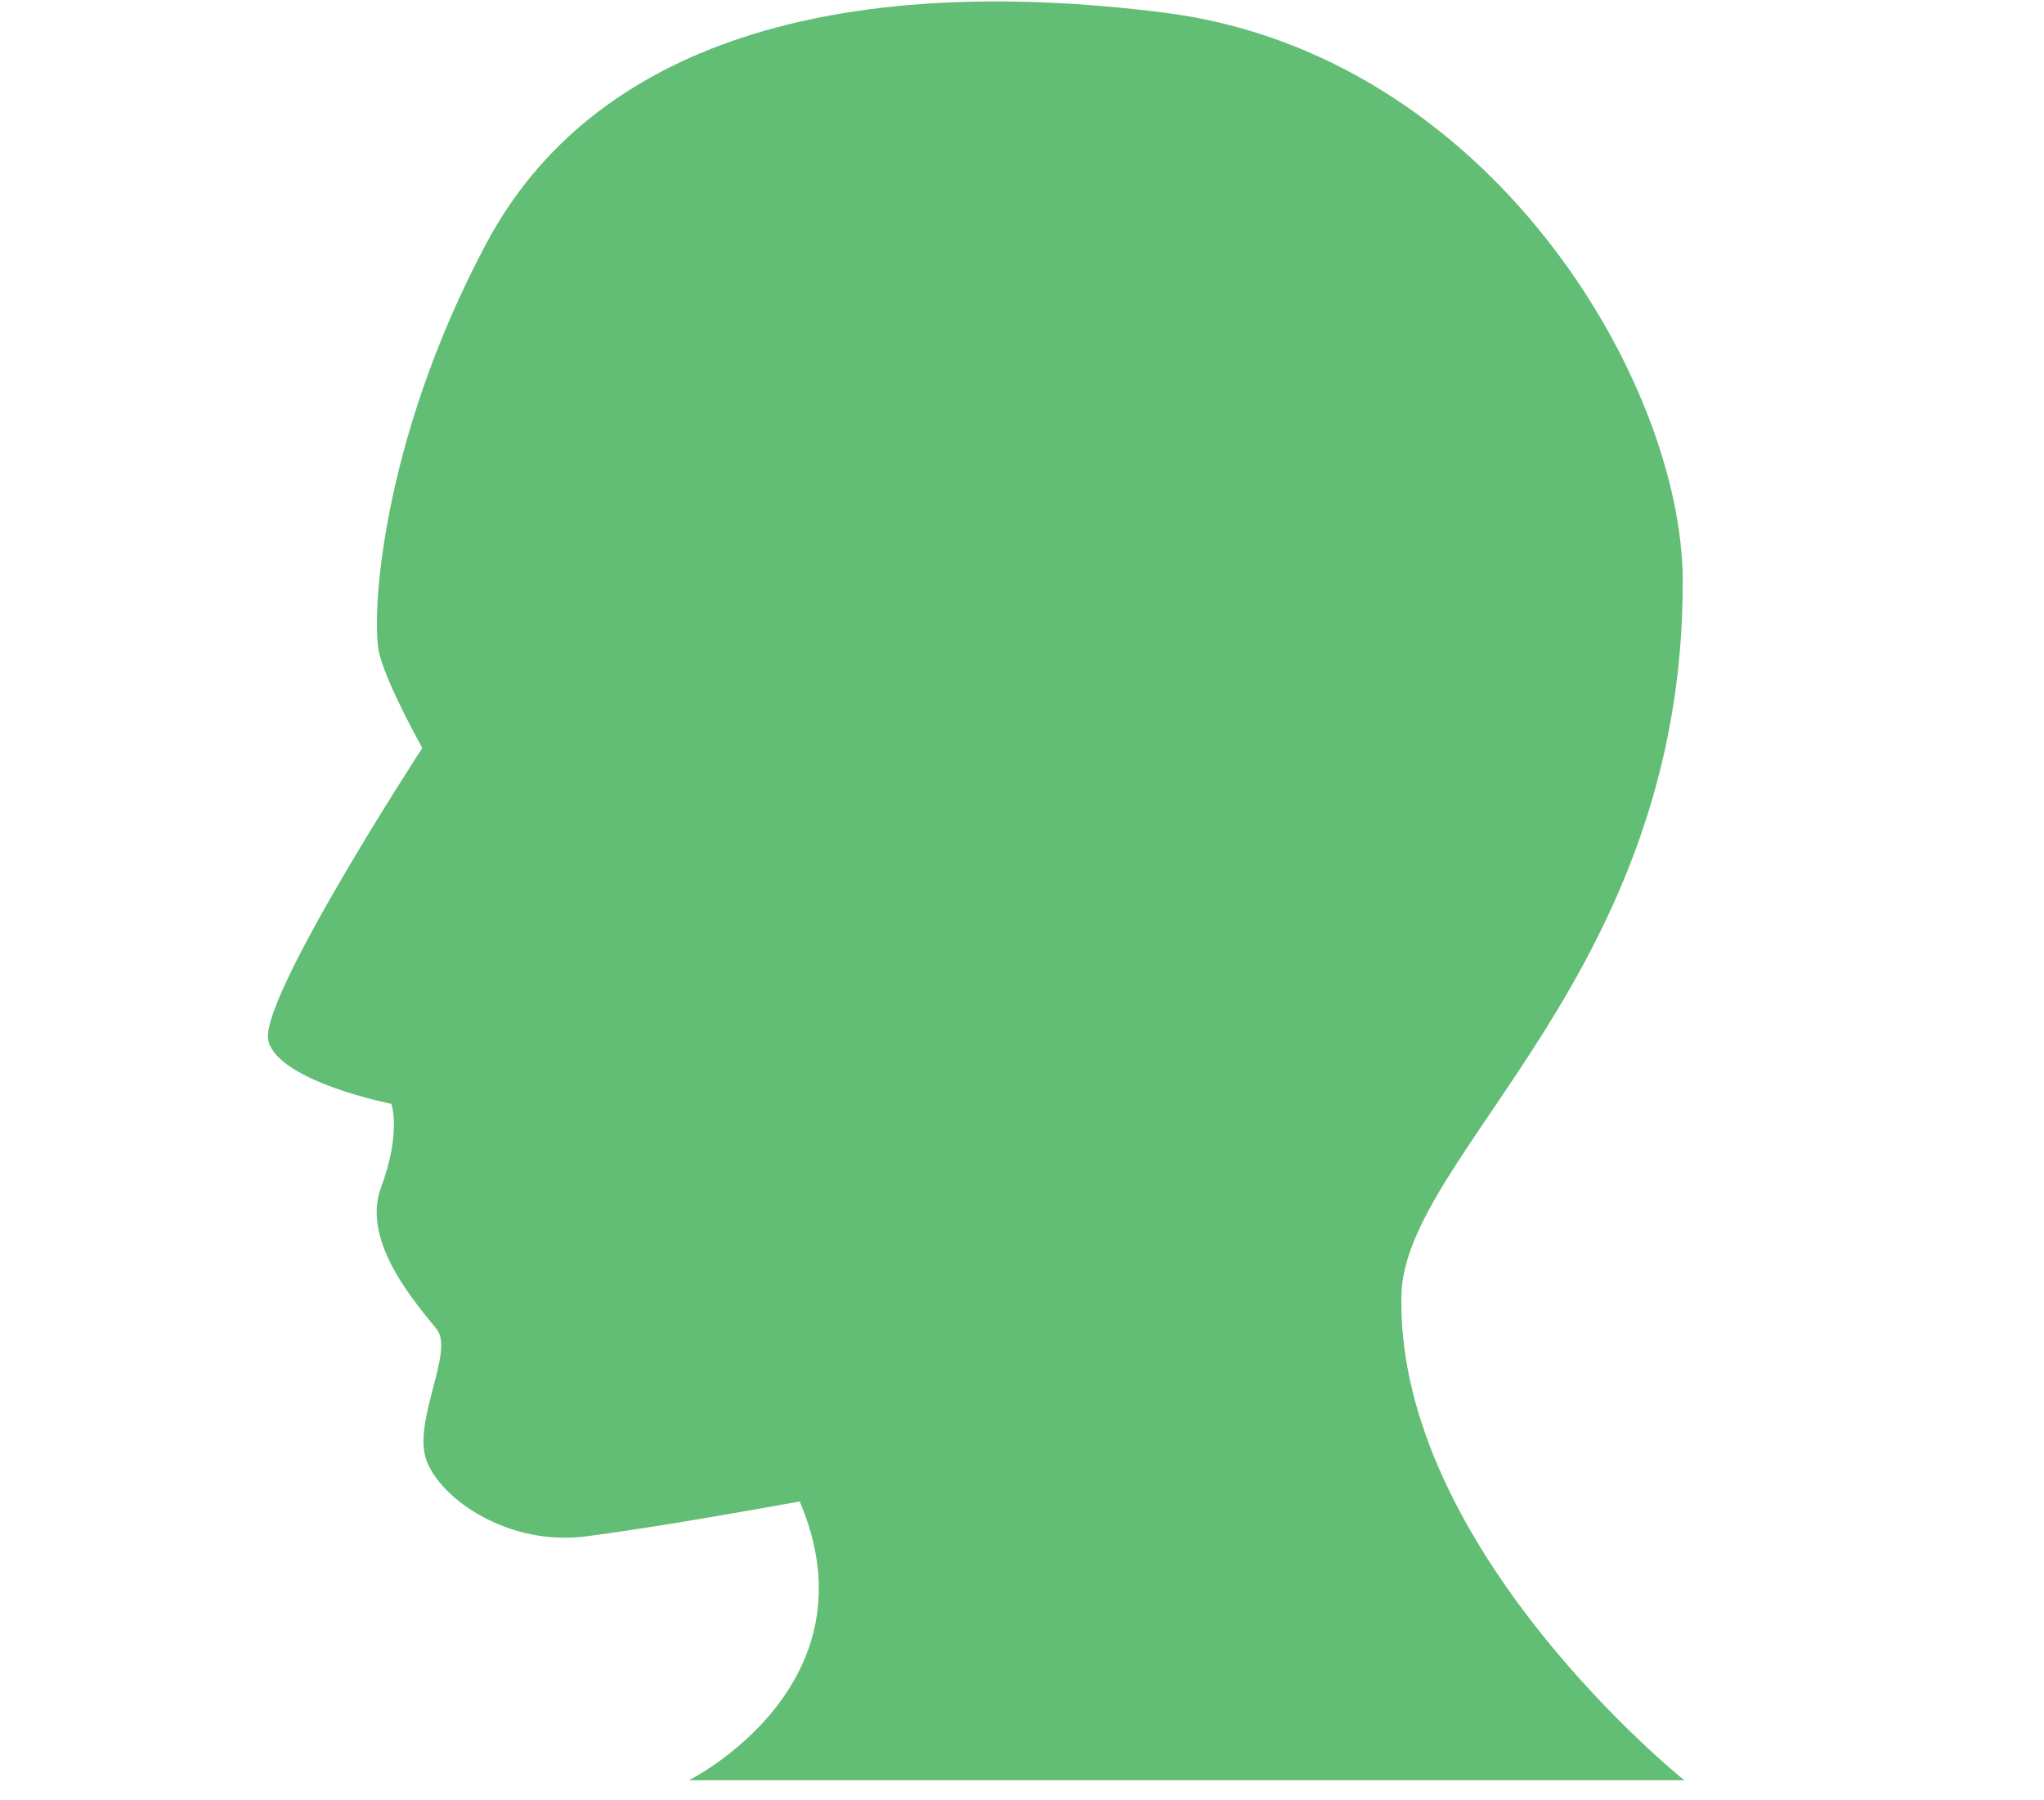 <?xml version="1.0" encoding="utf-8"?>
<!-- Generator: Adobe Illustrator 13.0.0, SVG Export Plug-In . SVG Version: 6.00 Build 14948)  -->
<!DOCTYPE svg PUBLIC "-//W3C//DTD SVG 1.1//EN" "http://www.w3.org/Graphics/SVG/1.1/DTD/svg11.dtd">
<svg version="1.1" id="Layer_1" xmlns="http://www.w3.org/2000/svg" xmlns:xlink="http://www.w3.org/1999/xlink" x="0px" y="0px"
	 width="113.335px" height="99.768px" viewBox="0 0 113.335 99.768" enable-background="new 0 0 113.335 99.768"
	 xml:space="preserve">
<g>
	<path fill="#61BE74" d="M267.548,95.747c2.303,0,4.561-0.603,6.535-1.792l18.766-11.088V77.68l-21.115,12.303
		c-1.602,0.93-3.42,1.417-5.256,1.395l-27.943-0.328c-1.402-0.512-2.519-0.835-2.933-1c-8.747-1.957-15.579-1.187-20.229,0.07
		c-3.49,0.929-7.211,0.578-10.514-0.934l-25.345-11.627v46.458l2.628,1.442c3.881,2.112,6.977,5.396,8.91,9.37l-1.492,1.211
		c-3.998,2.905-4.861,8.531-2.232,12.51c1.463,1.929,3.533,3.163,5.906,3.584c0.277,0.023,0.699,0.048,1,0.048
		c0.859,0.047,1.695-0.048,2.413-0.165c0.048,2,0.513,3.722,1.699,5.351c1.585,2.21,4.091,3.21,6.79,3.351
		c0.695,0.047,1.417,0.074,1.977,0.117c-0.259,2.112,0.348,4.273,1.674,6.044c1.465,1.929,3.533,3.162,5.903,3.584
		c0.281,0.023,0.699,0.046,1,0.046c2.116,0.114,4.14-0.487,5.767-1.675l0.883-0.675c0.21,1.28,0.586,2.437,1.375,3.485
		c1.183,1.632,2.971,2.728,5.087,3.112c0.28,0.027,0.563,0.027,0.858,0.051c1.695,0.09,3.42-0.397,4.908-1.437h0.141l1.047,1.46
		c1.834,2.654,5.65,3.278,8.305,1.443c2.201-1.585,3.088-4.681,2.09-7.137l0.178,0.272c1.754,2.586,5.059,3.702,7.936,2.512
		c3.188-1.301,4.459-4.744,3.623-7.696c2.141,2.397,5.818,2.861,8.465,1.023l0.139-0.138c2.645-1.839,3.42-5.35,1.998-8.142
		c2.305,2.113,5.973,2.44,8.629,0.605c3.092-2.253,3.906-6.604,1.646-9.724l-3.303-4.72l7.191-8.376
		c1.887-2.205,4.139-4.067,6.645-5.532l3.543-2.046v-5.532l-4.893,2.765c-2.787,1.586-5.295,3.628-7.389,6.076l-7.727,8.943
		c-2.299-2.112-5.971-2.437-8.625-0.597c-3.092,2.249-3.908,6.599-1.648,9.718l0.113,0.301h-0.137
		c-2.188-1.534-5.16-1.694-7.512-0.117l-0.141,0.142c-2.074,1.445-3.051,3.951-2.602,6.398l-0.748,0.534
		c-2.074-1.093-4.625-1.093-6.697,0.35c-1.906,1.326-2.881,3.674-2.725,5.813l-2.047,1.302c-1.527-0.371-3.254-0.027-4.58,0.886
		c-1.625,1.184-2.582,3.14-2.535,4.979l-1.022,0.647c-0.604,0.535-1.604,0.762-2.444,0.582c-0.835-0.185-1.671-0.652-2.205-1.396
		c-0.535-0.604-0.77-1.604-0.582-2.443c0.184-0.836,0.647-1.672,1.394-2.21l11.087-8.348c0.586-0.395,0.906-0.953,0.93-1.647
		c0.07-1.28-1.02-2.374-2.275-2.374c-0.488,0-0.883,0.112-1.299,0.352l-17.699,12.833c-1.022,0.651-2.182,1.022-3.438,0.815
		c-1.257-0.216-2.374-0.841-3.022-1.866c-1.463-1.926-1.026-4.885,1.047-6.325l21.115-15.068c0.461-0.418,0.789-1,0.789-1.766
		c0.022-1.209-0.977-2.232-2.188-2.275c-0.695-0.023-1.253,0.233-1.719,0.762l-20.67,14.954c-0.582,0.254-0.887,0.673-1.328,1.069
		c-2.486,1.581-6.16,1.234-7.488-0.539c-1.327-1.904-1.046-4.462,0.602-6.066l2.072-1.441l22.975-15.672
		c0.582-0.395,0.906-0.953,0.924-1.651c0.052-0.766-0.327-1.486-0.948-1.925c-0.815-0.586-1.628-0.604-2.491-0.094l-24.597,16.715
		c-0.164,0.281-0.445,0.401-0.604,0.539l-2.375,1.722c-1.925,1.464-4.881,1.022-6.326-1.047c-1.463-1.929-1.022-4.888,1.051-6.325
		l46.389-34.155c3.717,2.183,6.471,6.579,6.471,6.579c4.553,14.278,10.229,14.396,13.666,12.669
		c1.795-0.883,2.604-2.998,1.982-4.904c-1.818-5.509-2.867-16.185-2.867-16.185c-1.271-2.768-5.375-5.673-9.924-8.047l14.906,0.234
		L267.548,95.747z"/>
</g>
<g>
	<path fill="#61BE74" d="M77.706,71.766c0.205-7.843,15.682-17.831,15.597-39.621C93.261,21.182,82.606,2.962,64.507,0.695
		C46.407-1.578,32.866,2.393,26.95,13.523c-5.925,11.125-6.376,20.891-5.92,22.714c0.462,1.814,2.387,5.225,2.387,5.225
		s-9.103,13.961-8.537,16.232c0.573,2.27,6.821,3.495,6.821,3.495s0.566,1.582-0.576,4.64c-1.144,3.071,2.125,6.623,3.1,7.869
		c0.968,1.235-1.371,5.112-0.576,7.264c0.799,2.157,4.565,4.771,8.884,4.2c4.328-0.569,9.874-1.588,11.811-1.93
		c4.354,10.224-6.144,15.454-6.144,15.454h55.192C93.382,98.687,77.371,85.844,77.706,71.766z"/>
</g>
</svg>

